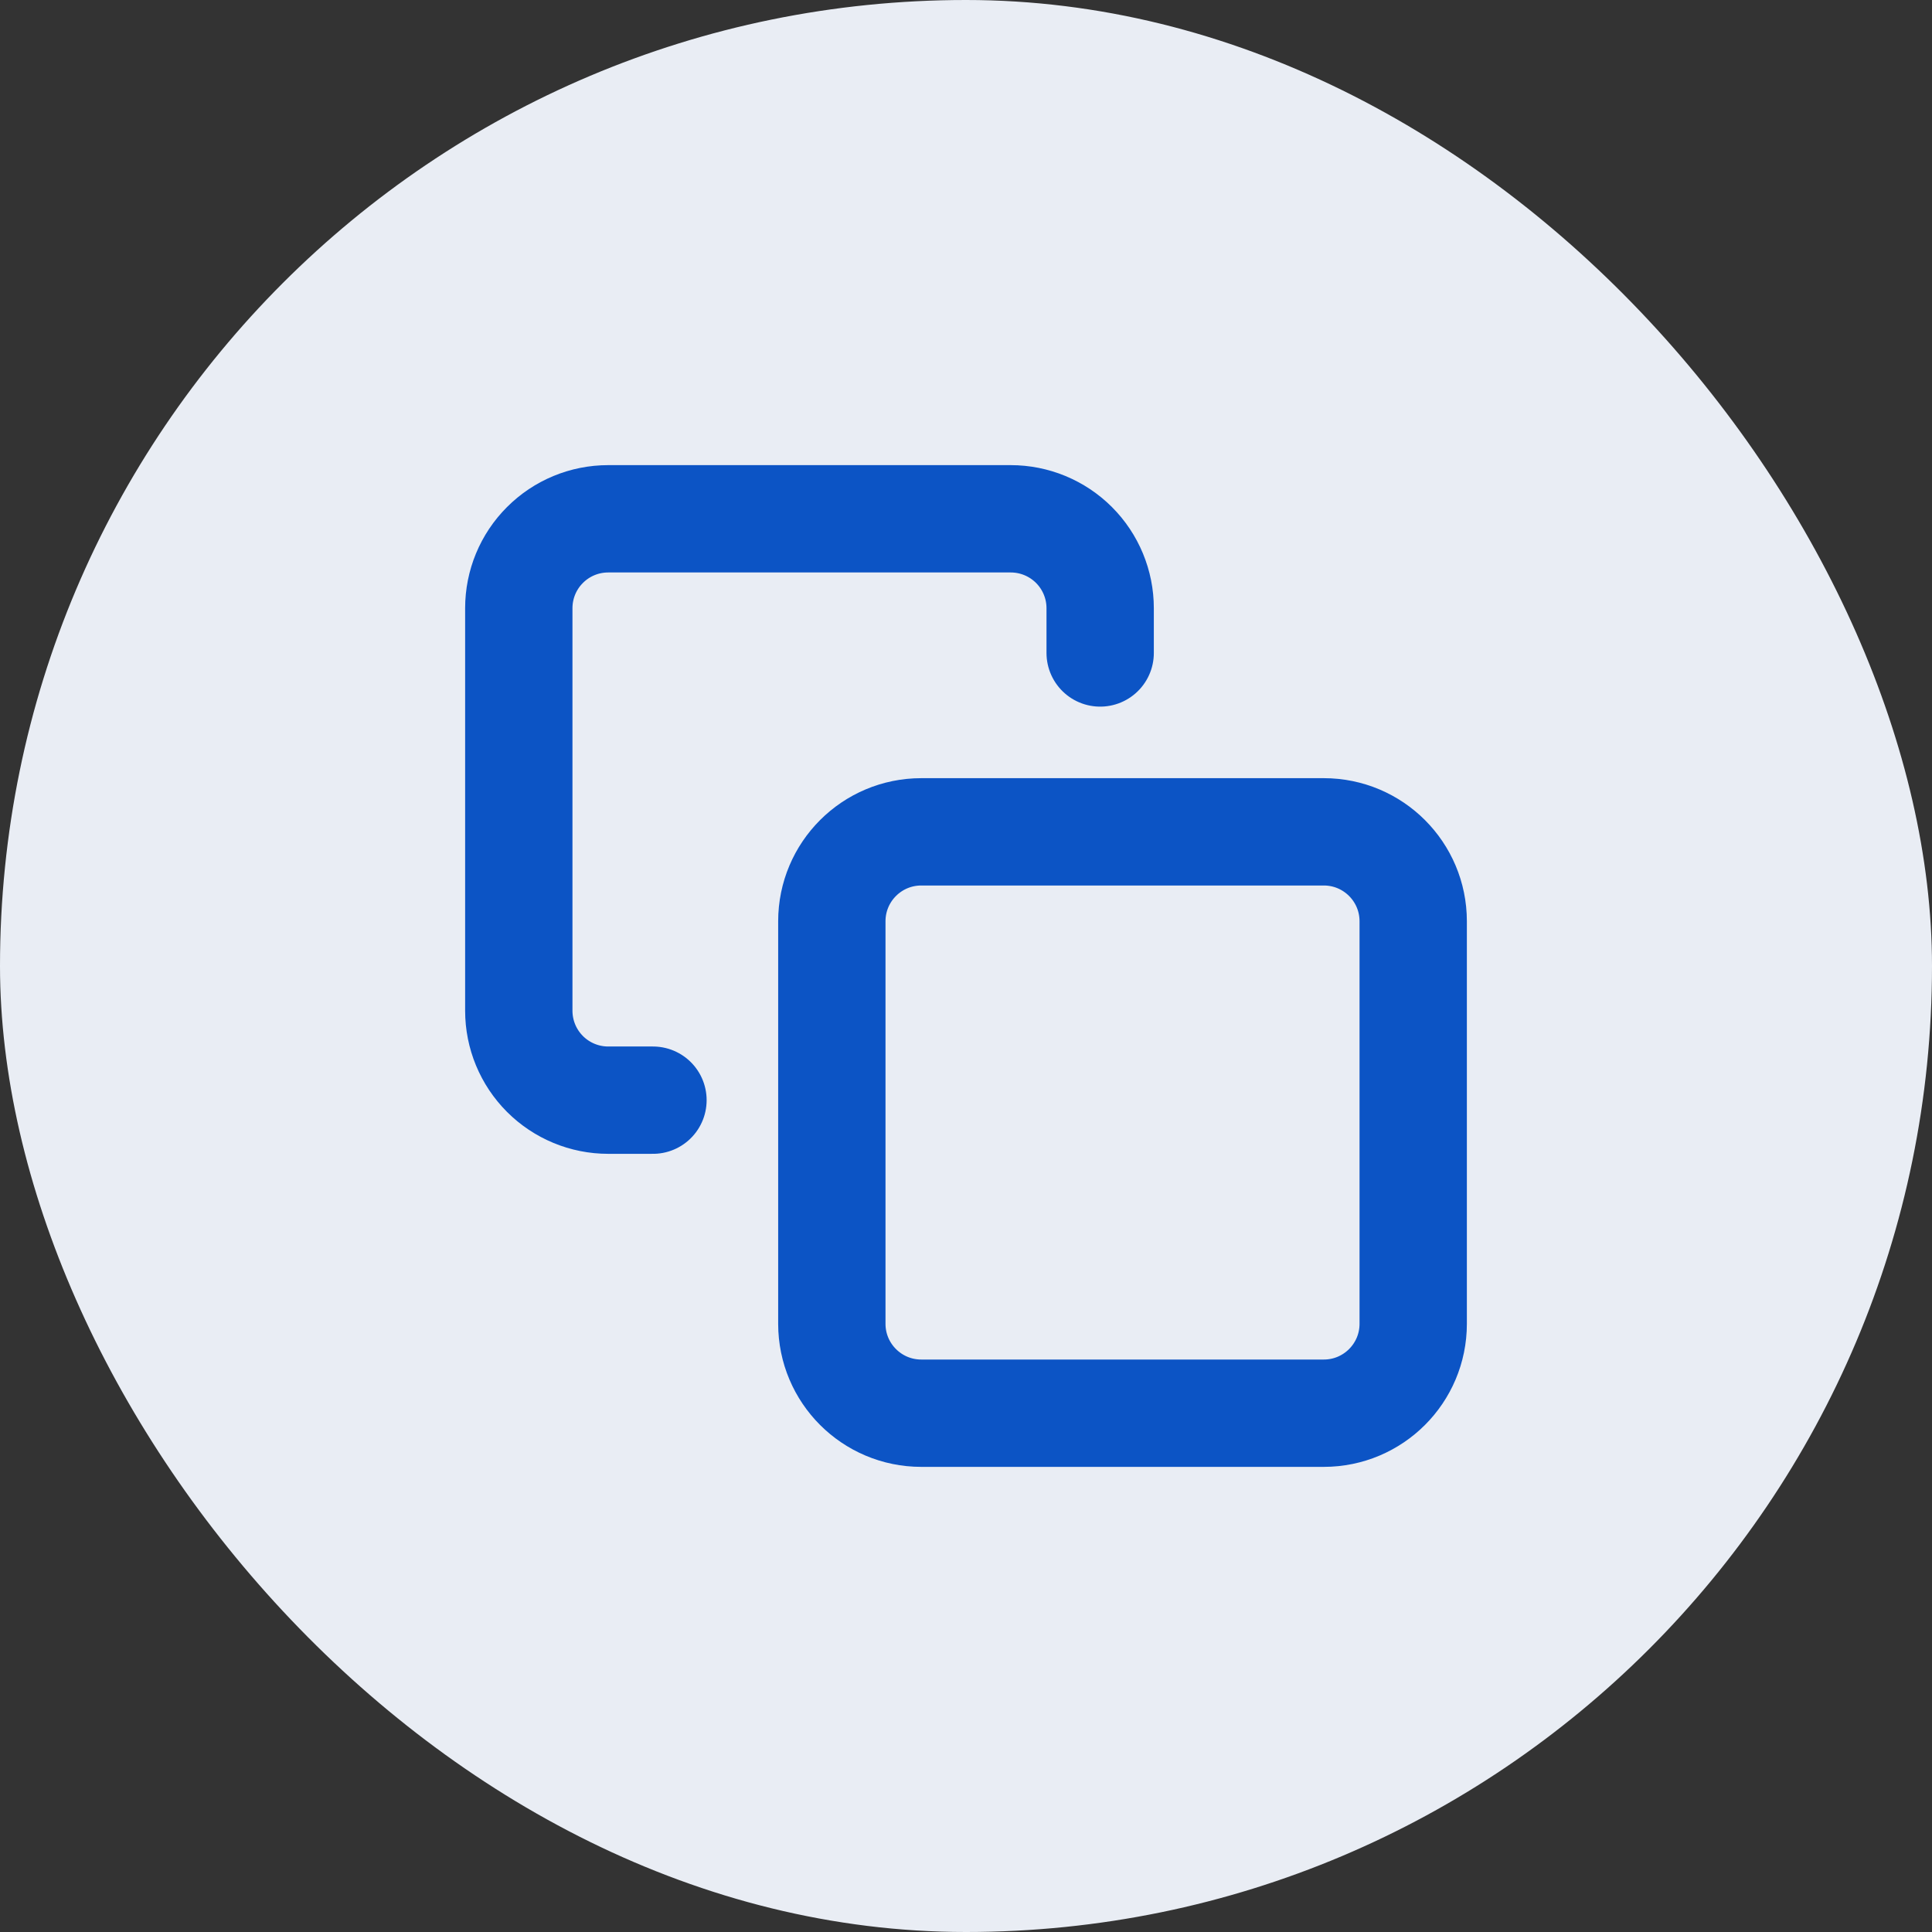 <svg width="36" height="36" viewBox="0 0 36 36" fill="none" xmlns="http://www.w3.org/2000/svg">
<rect x="0" y="0" width="36" height="36" fill="#333333" stroke="none"/>
<rect width="36" height="36" rx="18" fill="#E9EDF4"/>
<g clip-path="url(#clip0_1_6)">
<path d="M24.667 15.5H17.167C16.246 15.5 15.5 16.246 15.5 17.167V24.667C15.5 25.587 16.246 26.333 17.167 26.333H24.667C25.587 26.333 26.333 25.587 26.333 24.667V17.167C26.333 16.246 25.587 15.5 24.667 15.5Z" stroke="#0C54C5" stroke-width="2" stroke-linecap="round" stroke-linejoin="round"/>
<path d="M12.167 20.5H11.333C10.891 20.5 10.467 20.324 10.155 20.012C9.842 19.699 9.667 19.275 9.667 18.833V11.333C9.667 10.891 9.842 10.467 10.155 10.155C10.467 9.842 10.891 9.667 11.333 9.667H18.833C19.275 9.667 19.699 9.842 20.012 10.155C20.324 10.467 20.5 10.891 20.5 11.333V12.167" stroke="#0C54C5" stroke-width="2" stroke-linecap="round" stroke-linejoin="round"/>
</g>
<defs>
<clipPath id="clip0_1_6">
<rect width="20" height="20" fill="white" transform="translate(8 8)"/>
</clipPath>
</defs>
</svg>
